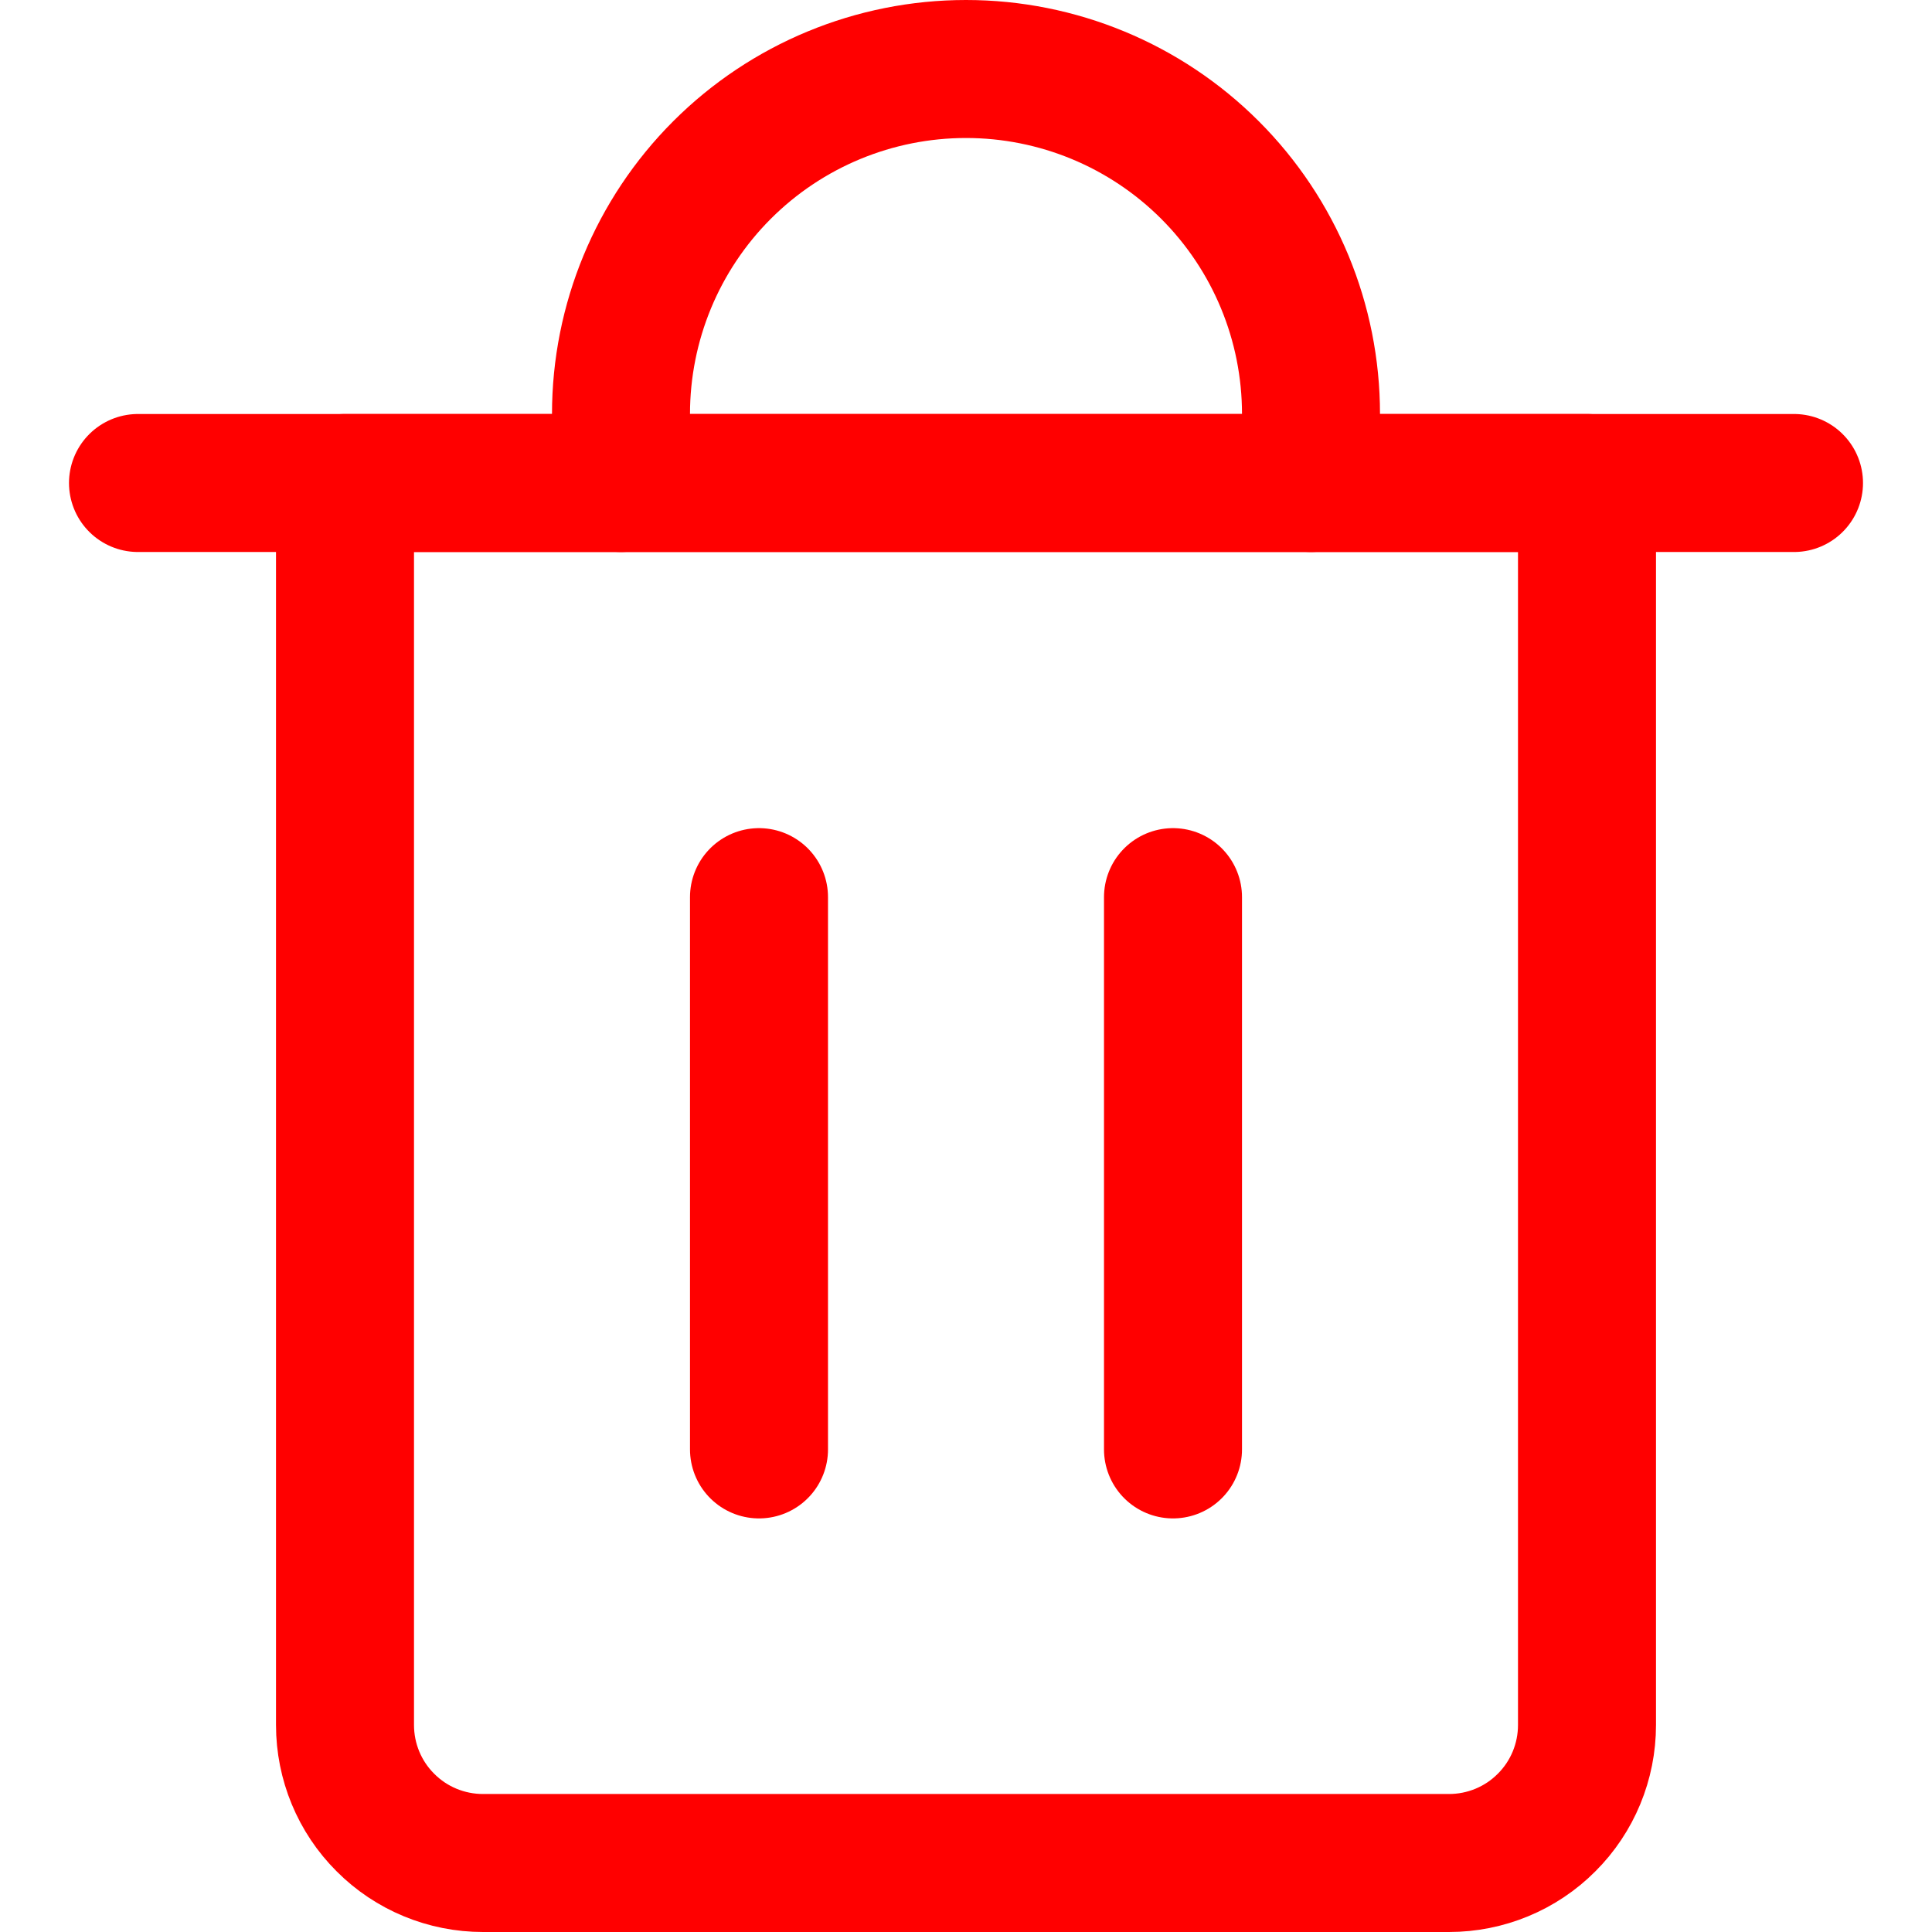 <svg
  width="14"
  height="14"
  viewBox="0 0 14 14"
  fill="none"
  xmlns="http://www.w3.org/2000/svg"
>
  <g clip-path="url(#clip0_1222_37750)">
    <path
      d="M1 3.5H13"
      stroke="red"
      stroke-linecap="round"
      stroke-linejoin="round"
    />
    <path
      d="M2.5 3.5H11.5V12.5C11.5 12.765 11.395 13.02 11.207 13.207C11.02 13.395 10.765 13.5 10.5 13.5H3.5C3.235 13.5 2.98 13.395 2.793 13.207C2.605 13.02 2.5 12.765 2.5 12.5V3.5Z"
      stroke="red"
      stroke-linecap="round"
      stroke-linejoin="round"
    />
    <path
      d="M4.5 3.5V3C4.5 2.337 4.763 1.701 5.232 1.232C5.701 0.763 6.337 0.5 7 0.5C7.663 0.5 8.299 0.763 8.768 1.232C9.237 1.701 9.5 2.337 9.5 3V3.5"
      stroke="red"
      stroke-linecap="round"
      stroke-linejoin="round"
    />
    <path
      d="M5.5 6.501V10.503"
      stroke="red"
      stroke-linecap="round"
      stroke-linejoin="round"
    />
    <path
      d="M8.5 6.501V10.503"
      stroke="red"
      stroke-linecap="round"
      stroke-linejoin="round"
    />
  </g>
  <defs>
    <clipPath id="clip0_1222_37750">
      <rect width="14" height="14" fill="white" />
    </clipPath>
  </defs>
</svg>